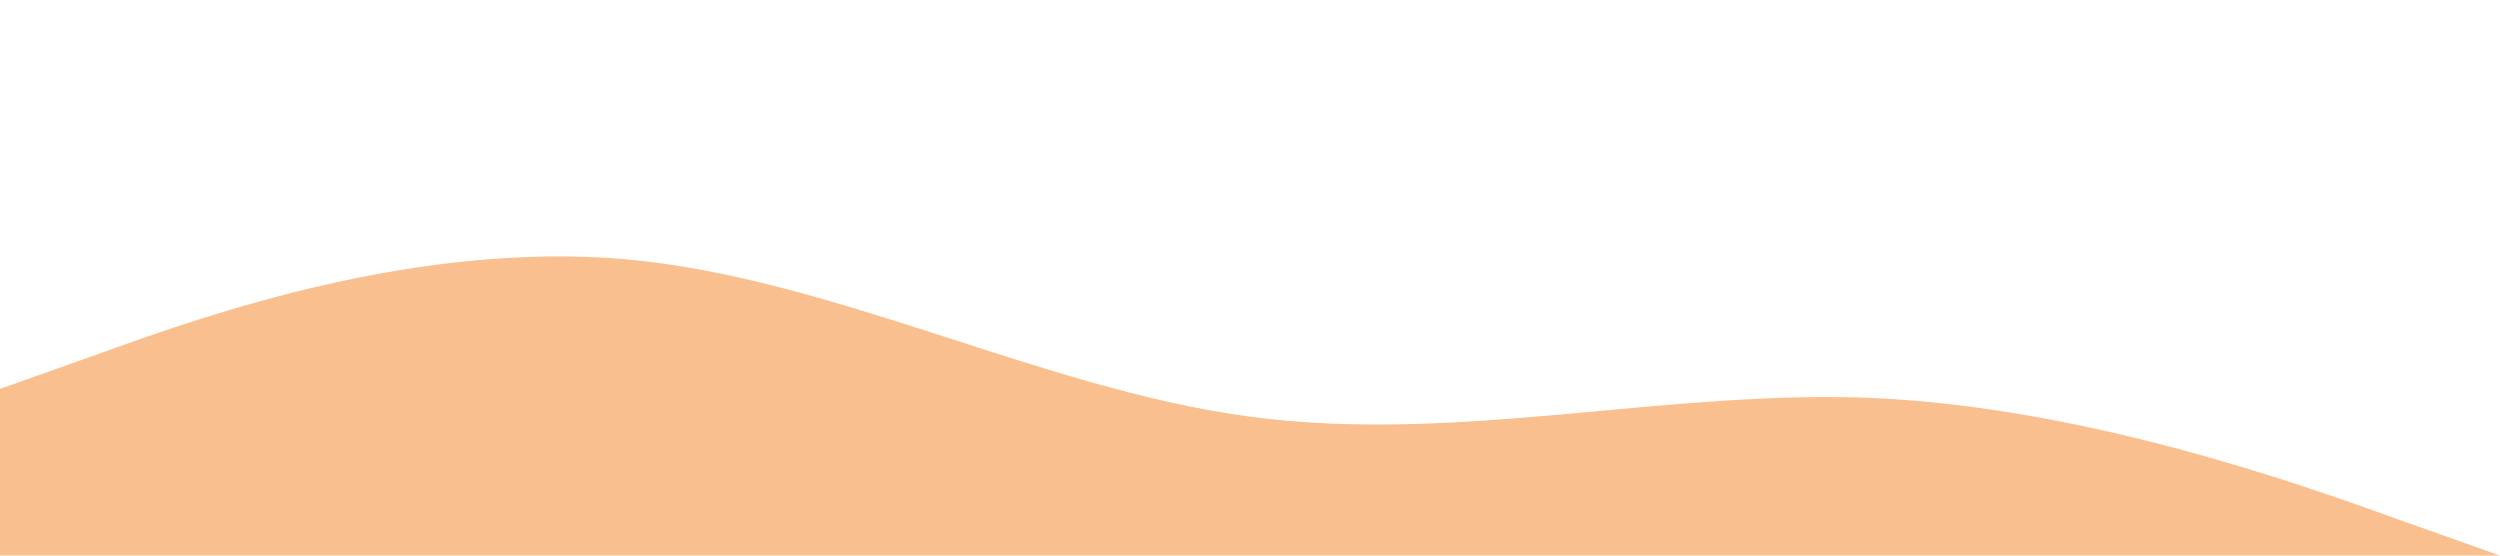 <?xml version="1.0" standalone="no"?><svg xmlns="http://www.w3.org/2000/svg" viewBox="0 0 1440 320"><path fill="#f9bf8f" fill-opacity="1" d="M0,224L60,202.7C120,181,240,139,360,149.3C480,160,600,224,720,240C840,256,960,224,1080,229.3C1200,235,1320,277,1380,298.7L1440,320L1440,320L1380,320C1320,320,1200,320,1080,320C960,320,840,320,720,320C600,320,480,320,360,320C240,320,120,320,60,320L0,320Z"></path></svg>